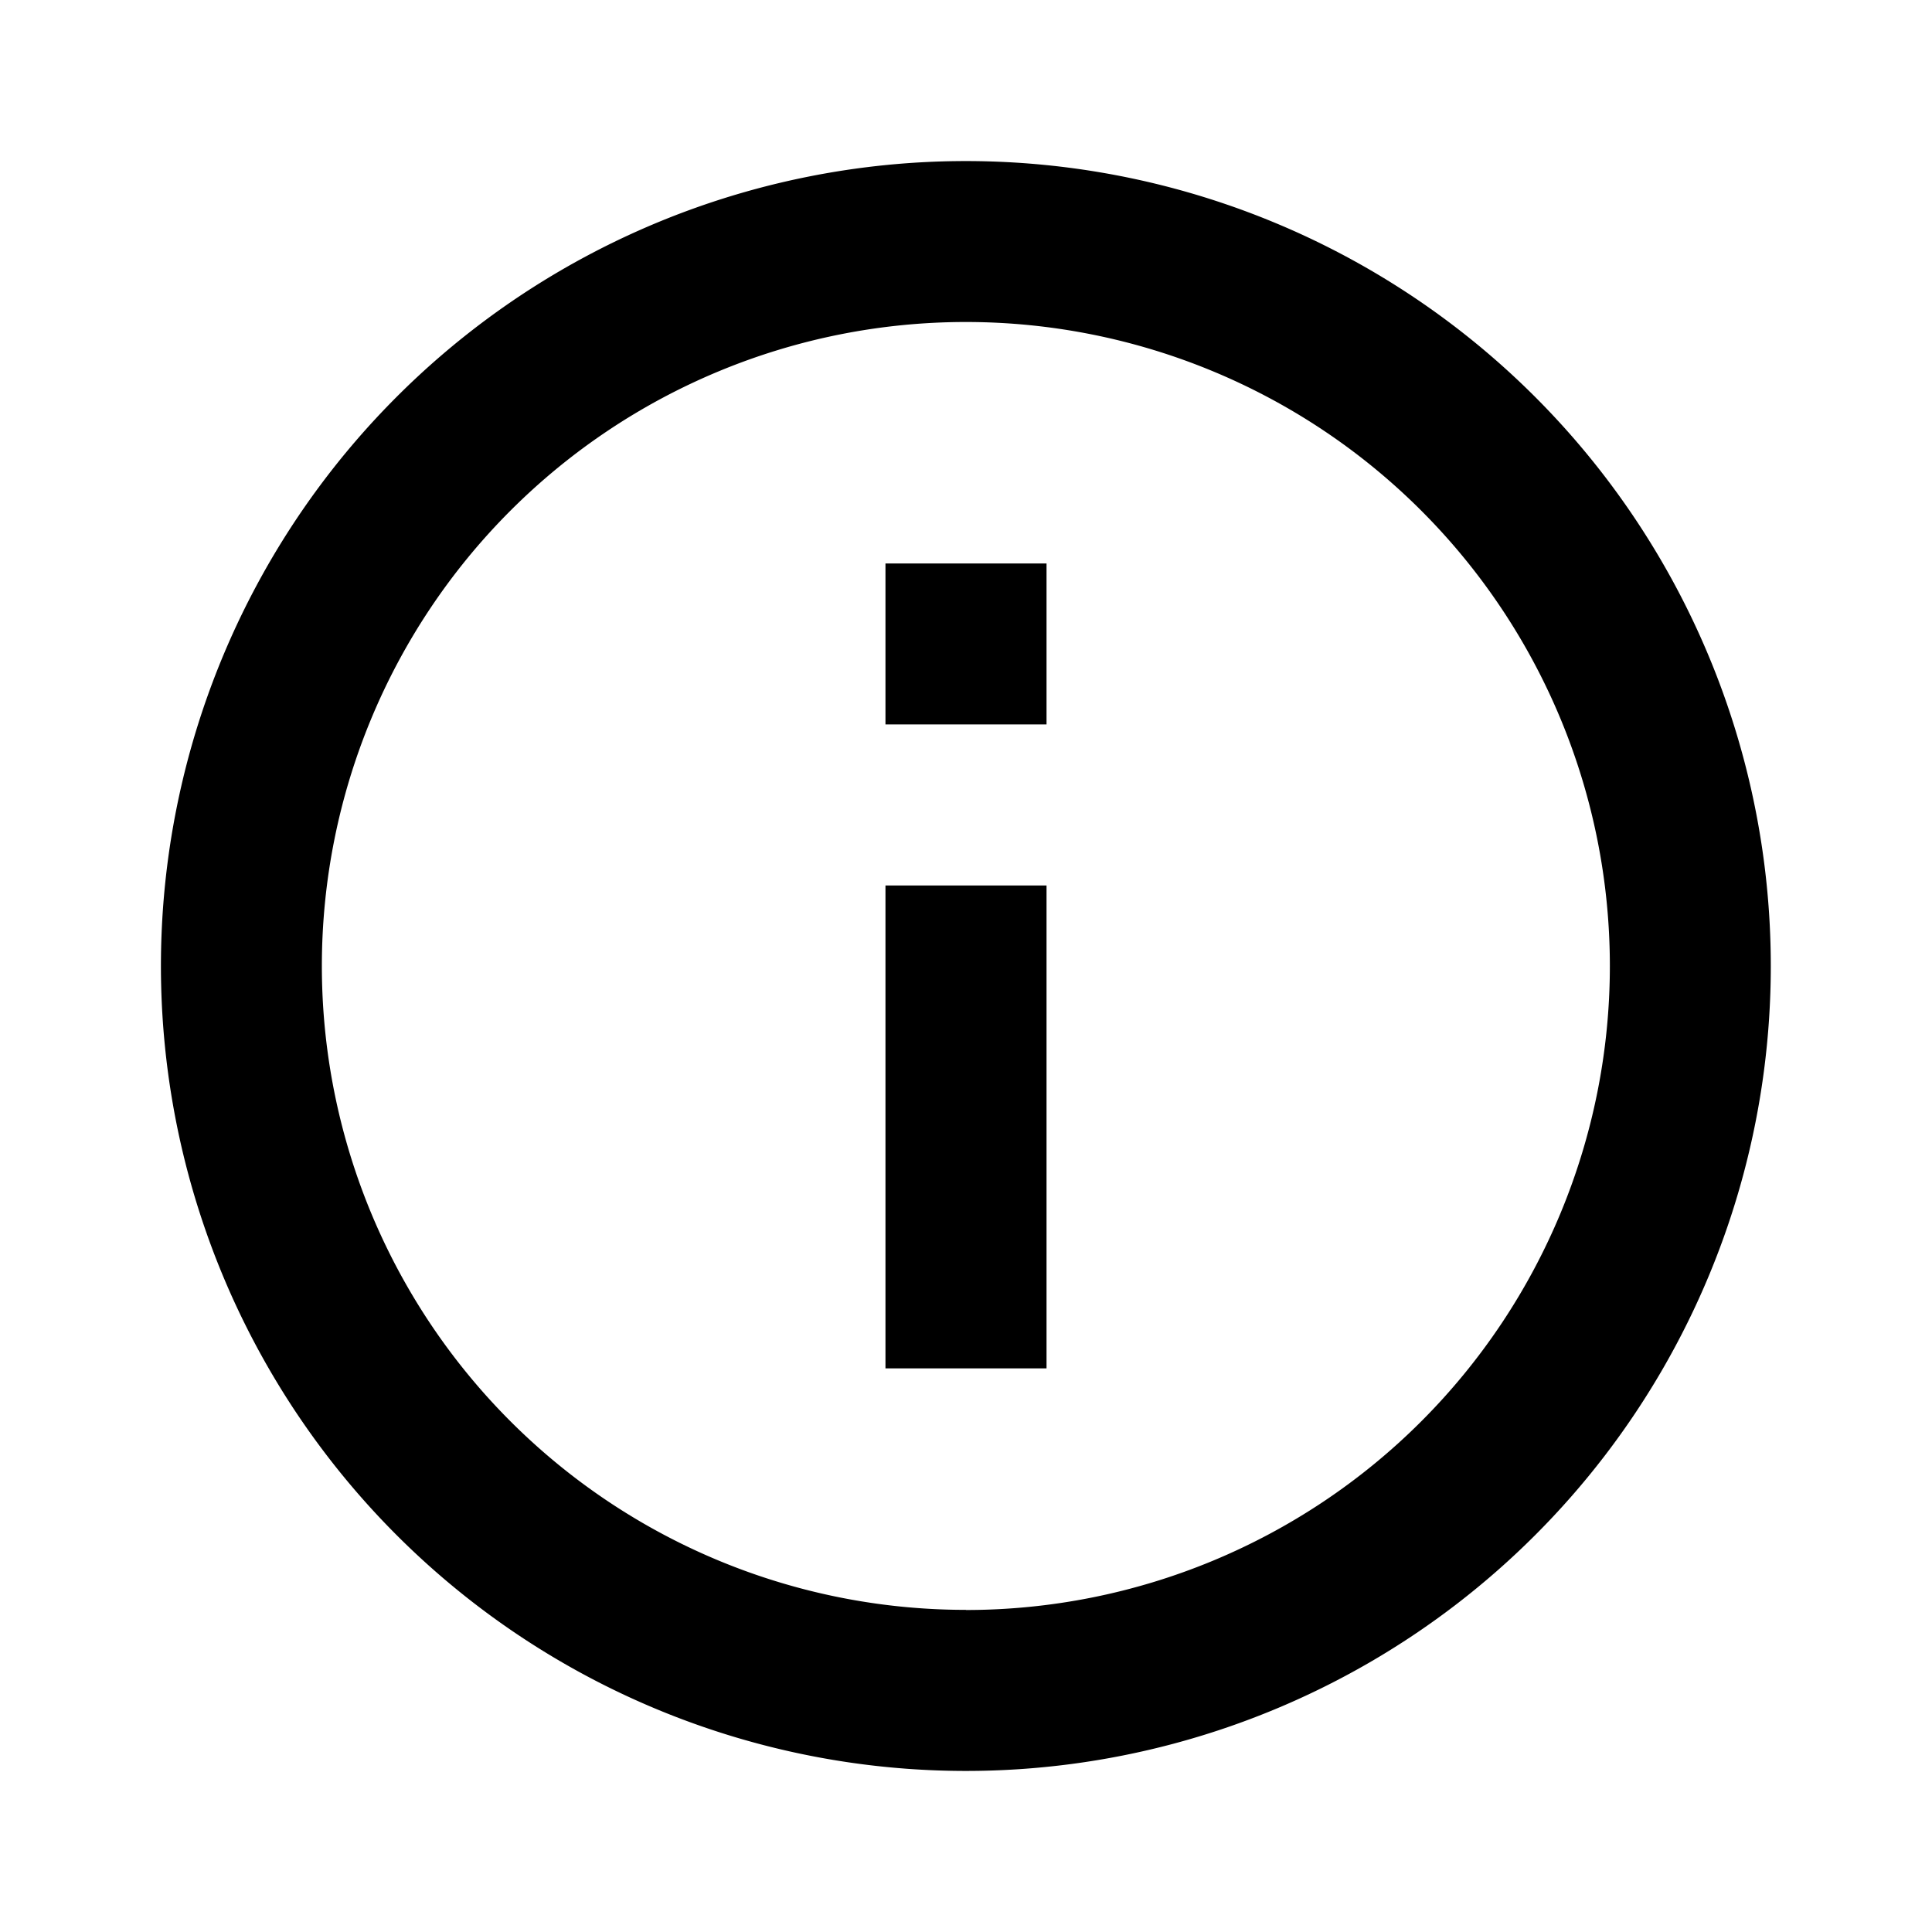 <svg id="information" xmlns="http://www.w3.org/2000/svg" width="13.962" height="13.962" viewBox="0 0 13.962 13.962">
  <path id="Trazado_47119" data-name="Trazado 47119" d="M9.817,15.635a5.817,5.817,0,1,1,5.817-5.817A5.816,5.816,0,0,1,9.817,15.635Zm0-1.163A4.654,4.654,0,1,0,5.163,9.817,4.653,4.653,0,0,0,9.817,14.471ZM9.236,6.909H10.4V8.072H9.236Zm0,2.327H10.4v3.49H9.236Z" transform="translate(-2.837 -2.837)"/>
  <path id="Trazado_47120" data-name="Trazado 47120" d="M0,0H13.962V13.962H0Z" fill="none"/>
</svg>
